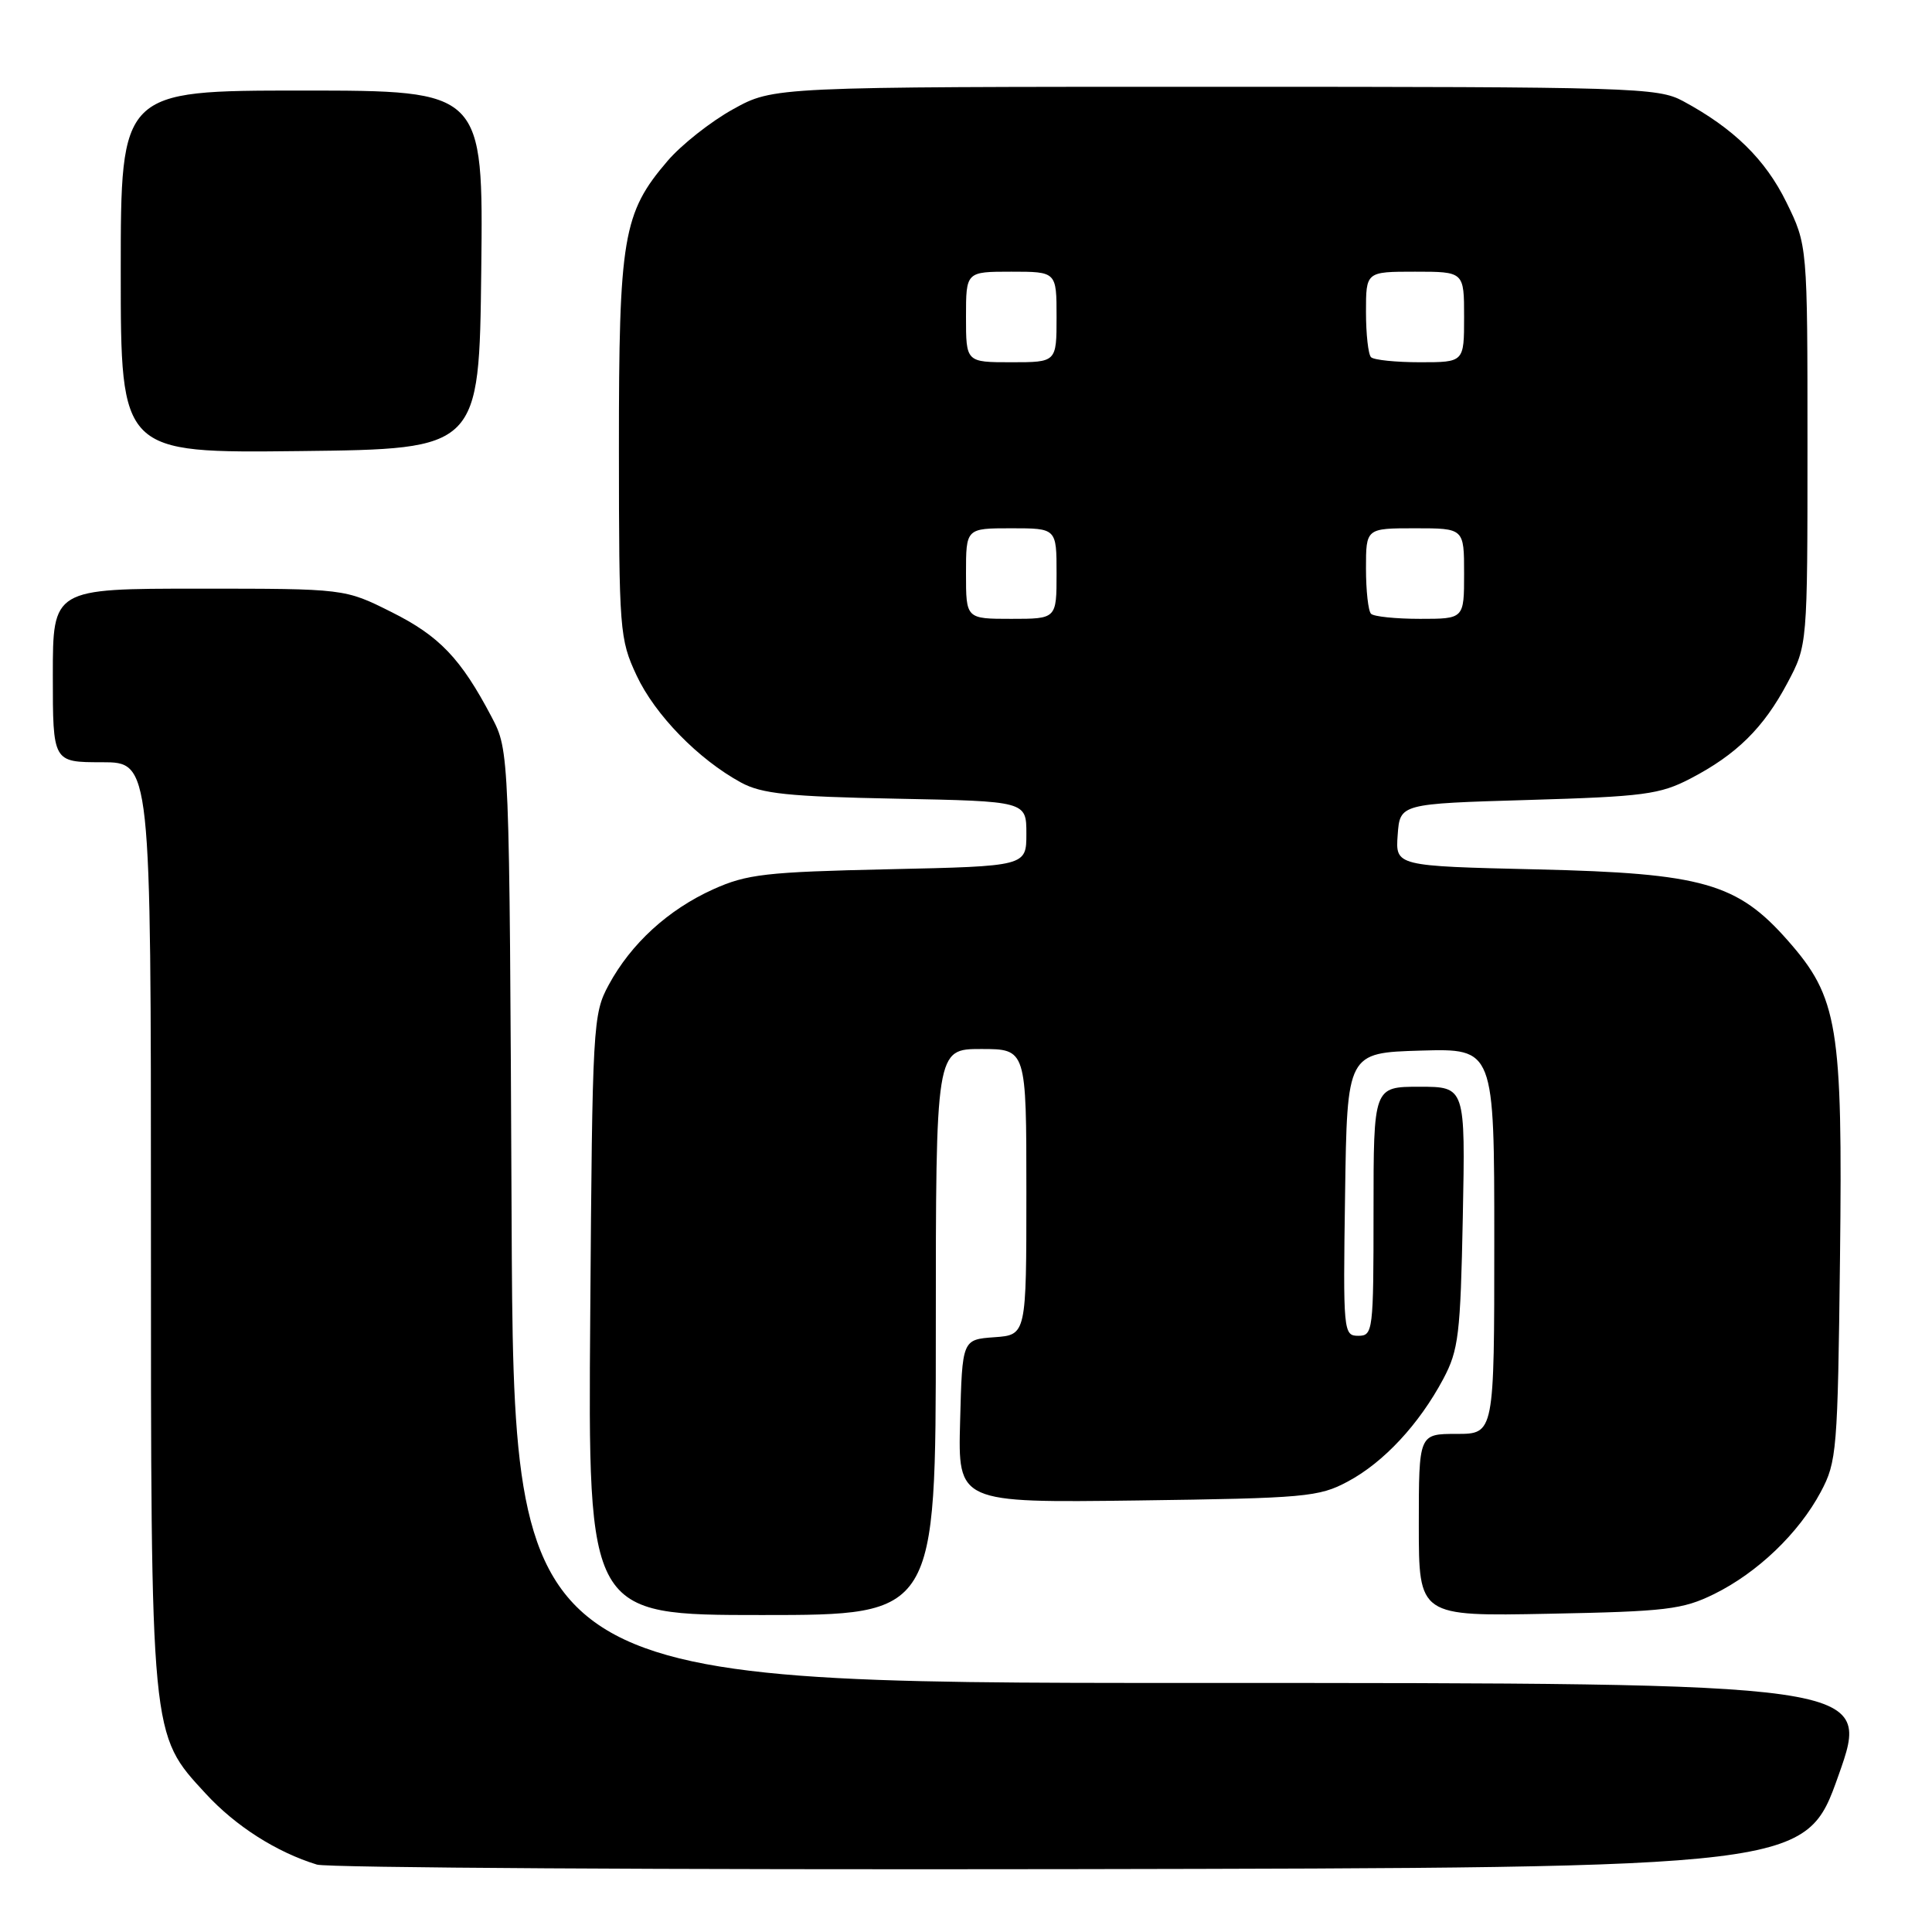 <?xml version="1.0" encoding="UTF-8" standalone="no"?>
<!DOCTYPE svg PUBLIC "-//W3C//DTD SVG 1.1//EN" "http://www.w3.org/Graphics/SVG/1.1/DTD/svg11.dtd" >
<svg xmlns="http://www.w3.org/2000/svg" xmlns:xlink="http://www.w3.org/1999/xlink" version="1.1" viewBox="0 0 256 256">
 <g >
 <path fill="currentColor"
d=" M 243.61 235.25 C 247.95 223.00 247.95 223.00 158.01 223.00 C 68.07 223.00 68.07 223.00 67.79 161.25 C 67.50 99.50 67.50 99.50 65.14 95.00 C 61.06 87.24 58.22 84.27 51.85 81.09 C 45.68 78.00 45.68 78.00 26.34 78.00 C 7.00 78.00 7.00 78.00 7.00 89.50 C 7.00 101.00 7.00 101.00 13.50 101.00 C 20.00 101.00 20.00 101.00 20.00 161.82 C 20.00 230.63 19.91 229.69 27.27 237.68 C 31.23 241.98 36.65 245.43 42.00 247.07 C 43.38 247.49 88.32 247.76 141.89 247.67 C 239.27 247.50 239.27 247.50 243.61 235.25 Z  M 124.00 176.50 C 124.00 139.00 124.00 139.00 130.00 139.00 C 136.00 139.00 136.00 139.00 136.00 157.94 C 136.00 176.89 136.00 176.89 131.75 177.19 C 127.50 177.50 127.50 177.50 127.22 188.32 C 126.93 199.13 126.93 199.13 150.72 198.82 C 172.95 198.52 174.77 198.36 178.59 196.31 C 183.35 193.77 188.04 188.72 191.24 182.72 C 193.27 178.90 193.52 176.85 193.83 161.25 C 194.17 144.00 194.17 144.00 188.08 144.00 C 182.00 144.00 182.00 144.00 182.00 160.50 C 182.00 176.39 181.93 177.00 179.98 177.00 C 178.01 177.00 177.96 176.49 178.23 158.25 C 178.50 139.50 178.50 139.50 188.25 139.21 C 198.00 138.93 198.00 138.93 198.00 164.46 C 198.00 190.00 198.00 190.00 193.00 190.00 C 188.00 190.00 188.00 190.00 188.00 202.08 C 188.00 214.17 188.00 214.17 205.25 213.83 C 220.80 213.53 222.96 213.27 227.13 211.22 C 232.89 208.38 238.33 203.17 241.26 197.69 C 243.39 193.70 243.51 192.24 243.81 166.65 C 244.17 135.90 243.55 132.18 236.89 124.62 C 230.20 117.02 225.61 115.71 203.70 115.20 C 184.90 114.76 184.90 114.76 185.20 110.63 C 185.50 106.50 185.50 106.50 202.50 106.00 C 217.82 105.55 219.95 105.27 224.00 103.16 C 230.09 99.99 233.68 96.46 236.84 90.50 C 239.50 85.50 239.50 85.50 239.50 59.00 C 239.50 32.50 239.50 32.50 236.70 26.79 C 233.91 21.11 229.72 17.01 223.00 13.39 C 219.68 11.60 216.43 11.50 161.00 11.50 C 102.50 11.50 102.50 11.50 97.14 14.47 C 94.19 16.10 90.28 19.19 88.45 21.33 C 82.54 28.23 82.00 31.43 82.01 59.43 C 82.02 83.59 82.10 84.68 84.35 89.50 C 86.79 94.72 92.53 100.61 98.19 103.69 C 100.93 105.18 104.45 105.55 118.75 105.83 C 136.00 106.17 136.00 106.17 136.00 110.47 C 136.00 114.78 136.00 114.78 117.75 115.18 C 101.46 115.54 98.96 115.83 94.50 117.84 C 88.53 120.54 83.62 125.03 80.66 130.50 C 78.56 134.38 78.49 135.69 78.21 174.25 C 77.91 214.00 77.91 214.00 100.96 214.00 C 124.00 214.00 124.00 214.00 124.00 176.50 Z  M 63.77 35.75 C 64.04 12.00 64.04 12.00 40.02 12.00 C 16.00 12.00 16.00 12.00 16.00 36.02 C 16.00 60.04 16.00 60.04 39.75 59.77 C 63.50 59.50 63.50 59.50 63.77 35.75 Z  M 128.00 76.00 C 128.00 70.00 128.00 70.00 134.00 70.00 C 140.00 70.00 140.00 70.00 140.00 76.00 C 140.00 82.00 140.00 82.00 134.00 82.00 C 128.00 82.00 128.00 82.00 128.00 76.00 Z  M 181.67 81.33 C 181.30 80.97 181.00 78.27 181.00 75.33 C 181.00 70.00 181.00 70.00 187.50 70.00 C 194.00 70.00 194.00 70.00 194.00 76.00 C 194.00 82.00 194.00 82.00 188.17 82.00 C 184.96 82.00 182.03 81.70 181.67 81.33 Z  M 128.00 42.00 C 128.00 36.00 128.00 36.00 134.00 36.00 C 140.00 36.00 140.00 36.00 140.00 42.00 C 140.00 48.00 140.00 48.00 134.00 48.00 C 128.00 48.00 128.00 48.00 128.00 42.00 Z  M 181.67 47.33 C 181.30 46.97 181.00 44.27 181.00 41.33 C 181.00 36.00 181.00 36.00 187.50 36.00 C 194.00 36.00 194.00 36.00 194.00 42.00 C 194.00 48.00 194.00 48.00 188.17 48.00 C 184.96 48.00 182.03 47.70 181.67 47.33 Z "/>
</g>
</svg>